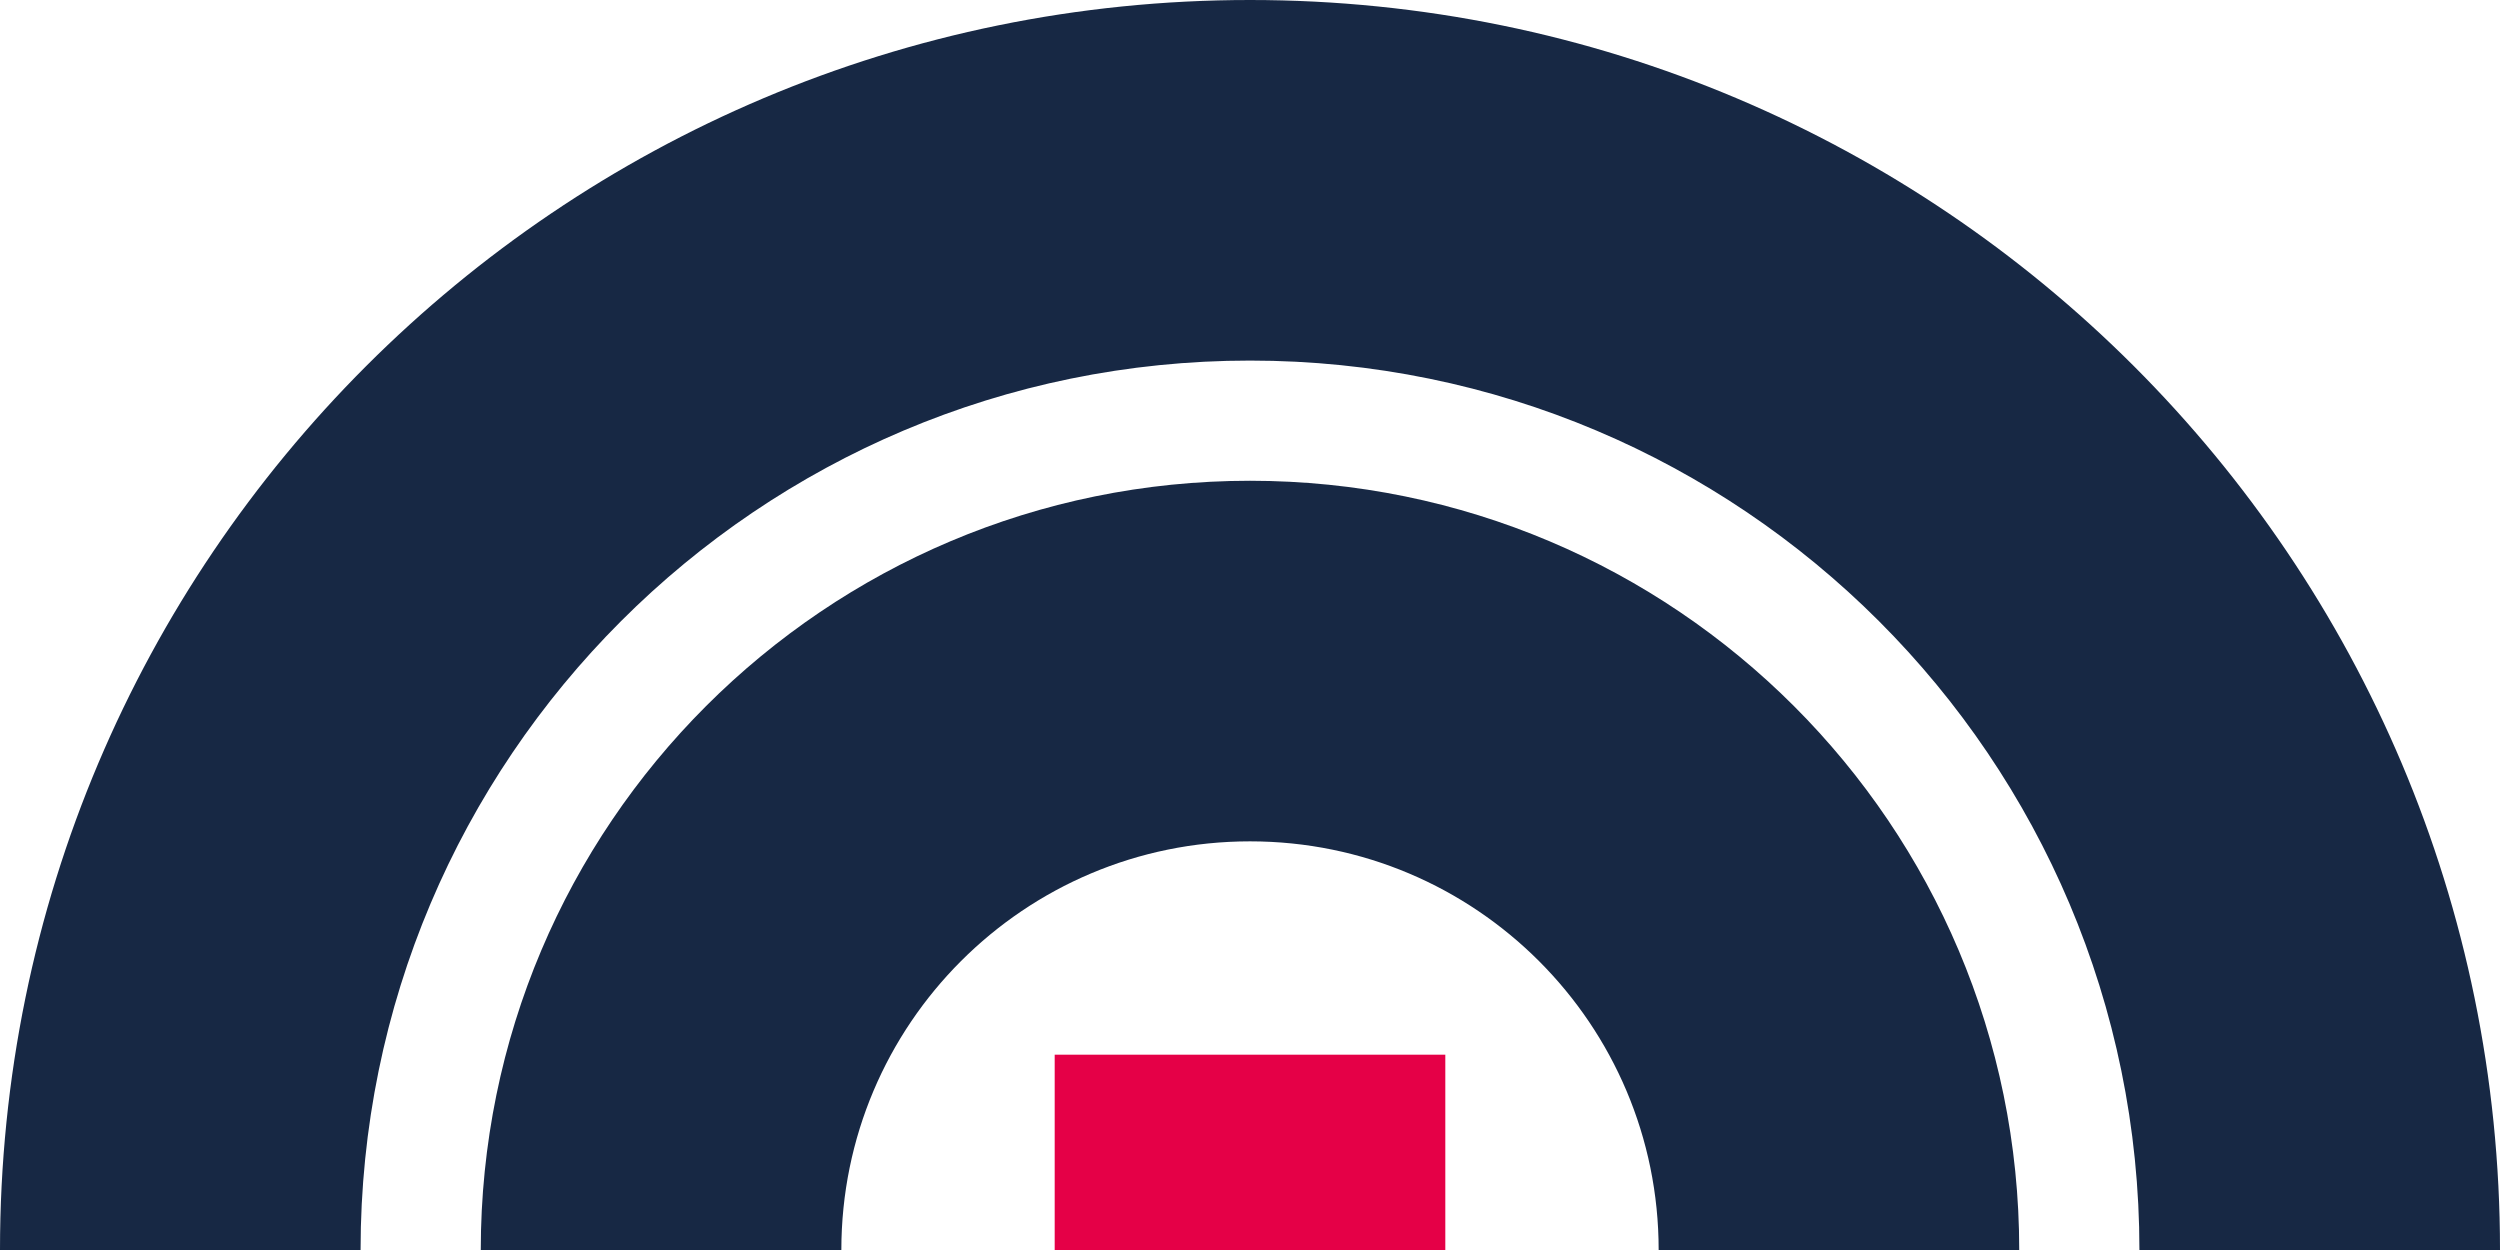 <svg xmlns="http://www.w3.org/2000/svg" width="256" height="128" fill="none" viewBox="0 0 256 128">
    <path fill="#172844" d="M219.077 128H256C256 57.308 198.692 0 128 0 57.308 0 0 57.307 0 128h36.923c0-50.3 40.777-91.077 91.077-91.077S219.077 77.7 219.077 128z"/>
    <path fill="#172844" d="M169.846 128h36.923c0-43.503-35.266-78.77-78.769-78.77-43.503 0-78.77 35.267-78.77 78.77h36.924c0-23.111 18.735-41.846 41.846-41.846 23.111 0 41.846 18.735 41.846 41.846z"/>
    <path fill="#E50047" d="M108 108H148V128H108z"/>
</svg>
